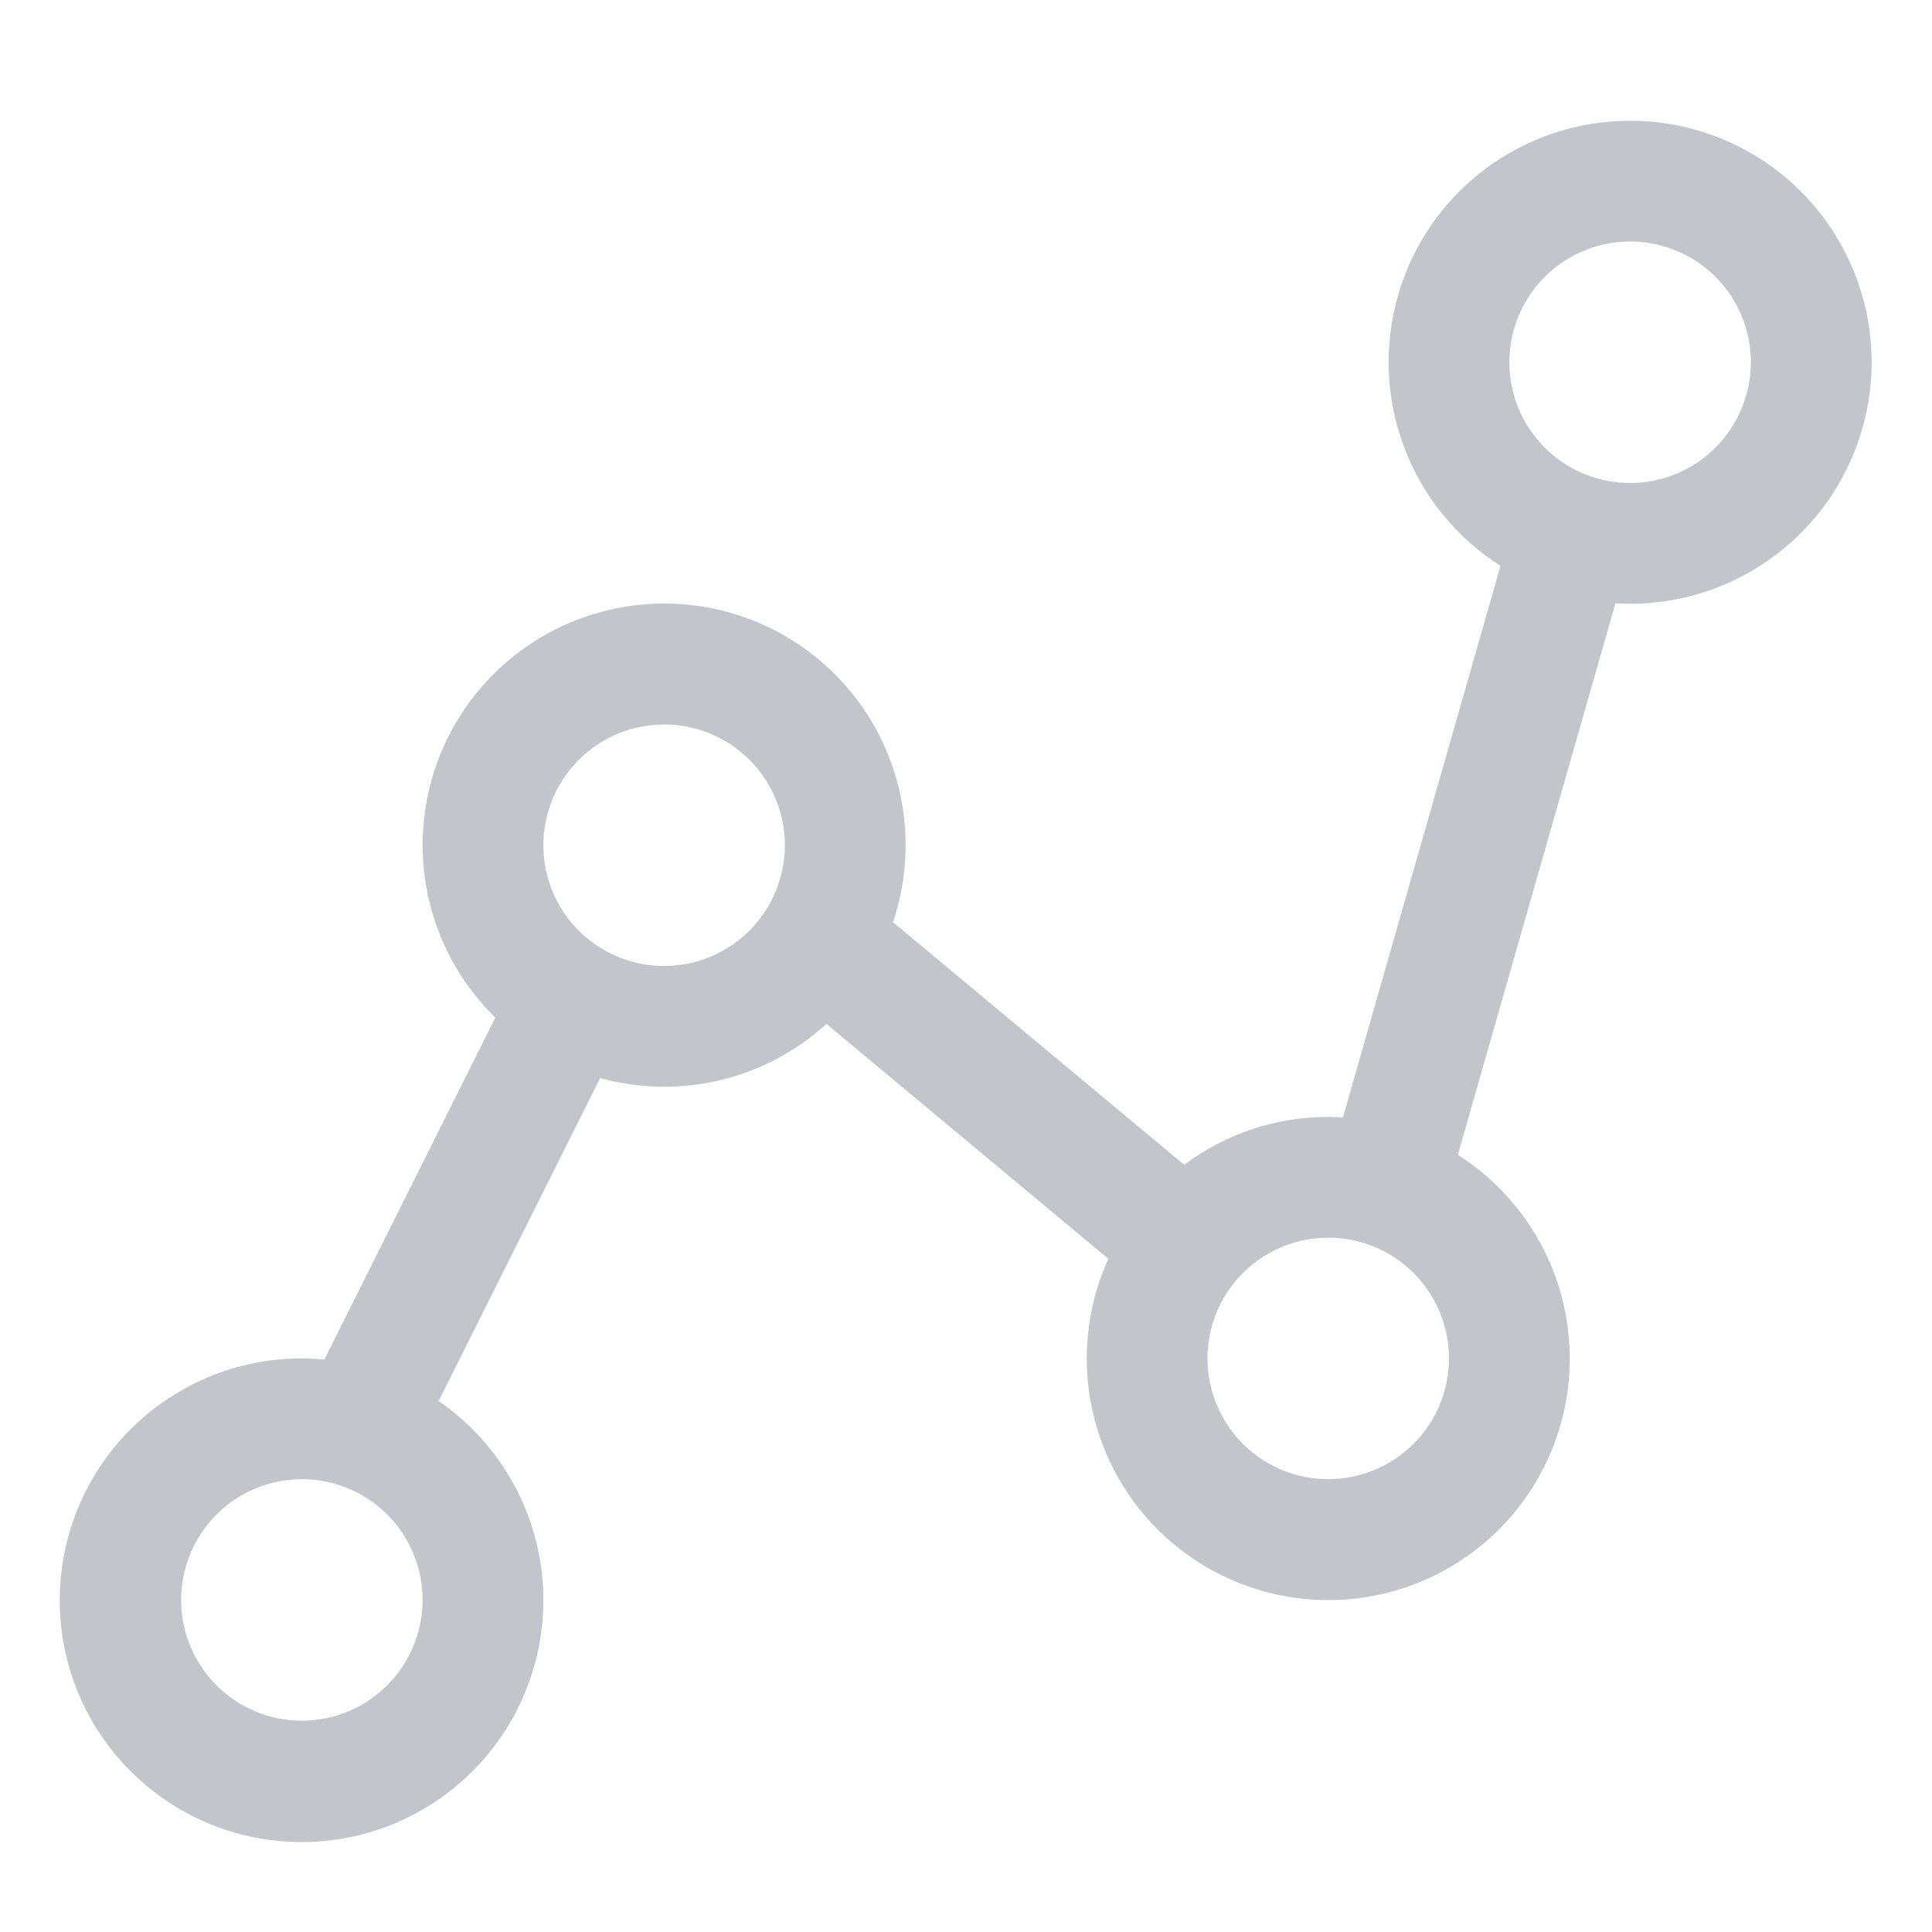 <svg width="35" height="35" viewBox="0 0 35 35" fill="none" xmlns="http://www.w3.org/2000/svg">
<path d="M29.531 2.188C28.584 2.187 27.663 2.494 26.905 3.062C26.148 3.63 25.595 4.429 25.331 5.338C25.066 6.247 25.103 7.218 25.438 8.104C25.772 8.99 26.384 9.743 27.183 10.251L24.329 20.243C24.24 20.238 24.151 20.235 24.062 20.234C23.121 20.233 22.205 20.537 21.452 21.101L16.177 16.706C16.427 15.965 16.474 15.171 16.312 14.406C16.151 13.641 15.788 12.933 15.26 12.356C14.733 11.779 14.06 11.354 13.313 11.125C12.565 10.896 11.77 10.872 11.01 11.055C10.25 11.237 9.552 11.62 8.99 12.164C8.428 12.707 8.022 13.391 7.814 14.145C7.606 14.898 7.604 15.694 7.808 16.449C8.012 17.203 8.414 17.89 8.973 18.436L5.877 24.629C5.741 24.616 5.605 24.61 5.469 24.609C4.421 24.608 3.407 24.983 2.611 25.665C1.816 26.347 1.291 27.292 1.133 28.328C0.974 29.364 1.193 30.423 1.748 31.312C2.304 32.2 3.16 32.861 4.16 33.172C5.161 33.484 6.24 33.427 7.202 33.011C8.164 32.594 8.945 31.847 9.403 30.905C9.861 29.962 9.966 28.886 9.699 27.873C9.432 26.859 8.81 25.975 7.946 25.381L10.872 19.53C11.583 19.726 12.332 19.739 13.049 19.568C13.766 19.396 14.428 19.046 14.972 18.549L20.079 22.805C19.732 23.569 19.612 24.416 19.734 25.247C19.856 26.077 20.214 26.855 20.765 27.487C21.317 28.12 22.038 28.58 22.844 28.814C23.65 29.048 24.506 29.045 25.311 28.806C26.115 28.566 26.833 28.101 27.381 27.464C27.927 26.828 28.28 26.048 28.396 25.217C28.512 24.386 28.386 23.539 28.034 22.777C27.682 22.015 27.119 21.371 26.41 20.921L29.265 10.929C29.353 10.934 29.442 10.938 29.531 10.938C30.692 10.938 31.804 10.477 32.625 9.656C33.445 8.836 33.906 7.723 33.906 6.562C33.906 5.402 33.445 4.289 32.625 3.469C31.804 2.648 30.692 2.188 29.531 2.188ZM5.469 31.172C5.036 31.172 4.613 31.044 4.253 30.803C3.894 30.563 3.613 30.221 3.448 29.822C3.282 29.422 3.239 28.982 3.323 28.558C3.408 28.133 3.616 27.744 3.922 27.438C4.228 27.132 4.618 26.923 5.042 26.839C5.466 26.755 5.906 26.798 6.306 26.963C6.706 27.129 7.047 27.409 7.288 27.769C7.528 28.129 7.656 28.552 7.656 28.984C7.656 29.564 7.425 30.12 7.015 30.53C6.605 30.941 6.049 31.171 5.469 31.172ZM12.031 17.5C11.599 17.5 11.176 17.372 10.816 17.131C10.456 16.891 10.176 16.549 10.01 16.15C9.845 15.75 9.801 15.31 9.886 14.886C9.97 14.461 10.178 14.072 10.485 13.766C10.79 13.46 11.18 13.251 11.604 13.167C12.029 13.083 12.469 13.126 12.868 13.291C13.268 13.457 13.61 13.738 13.85 14.097C14.091 14.457 14.219 14.88 14.219 15.312C14.218 15.893 13.987 16.448 13.577 16.859C13.167 17.269 12.611 17.499 12.031 17.5ZM24.062 26.797C23.63 26.797 23.207 26.669 22.847 26.428C22.488 26.188 22.207 25.846 22.041 25.447C21.876 25.047 21.833 24.607 21.917 24.183C22.001 23.758 22.21 23.369 22.516 23.063C22.822 22.757 23.211 22.548 23.636 22.464C24.06 22.38 24.5 22.423 24.9 22.588C25.299 22.754 25.641 23.034 25.881 23.394C26.122 23.754 26.25 24.177 26.25 24.609C26.249 25.189 26.019 25.745 25.609 26.155C25.198 26.566 24.642 26.796 24.062 26.797ZM29.531 8.75C29.099 8.75 28.676 8.622 28.316 8.381C27.956 8.141 27.676 7.799 27.51 7.4C27.345 7 27.301 6.56 27.386 6.136C27.47 5.711 27.678 5.322 27.985 5.016C28.29 4.71 28.68 4.501 29.105 4.417C29.529 4.333 29.969 4.376 30.368 4.542C30.768 4.707 31.11 4.987 31.35 5.347C31.59 5.707 31.719 6.13 31.719 6.562C31.718 7.142 31.487 7.698 31.077 8.109C30.667 8.519 30.111 8.749 29.531 8.75Z" fill="#C2C5CA"/>
</svg>
